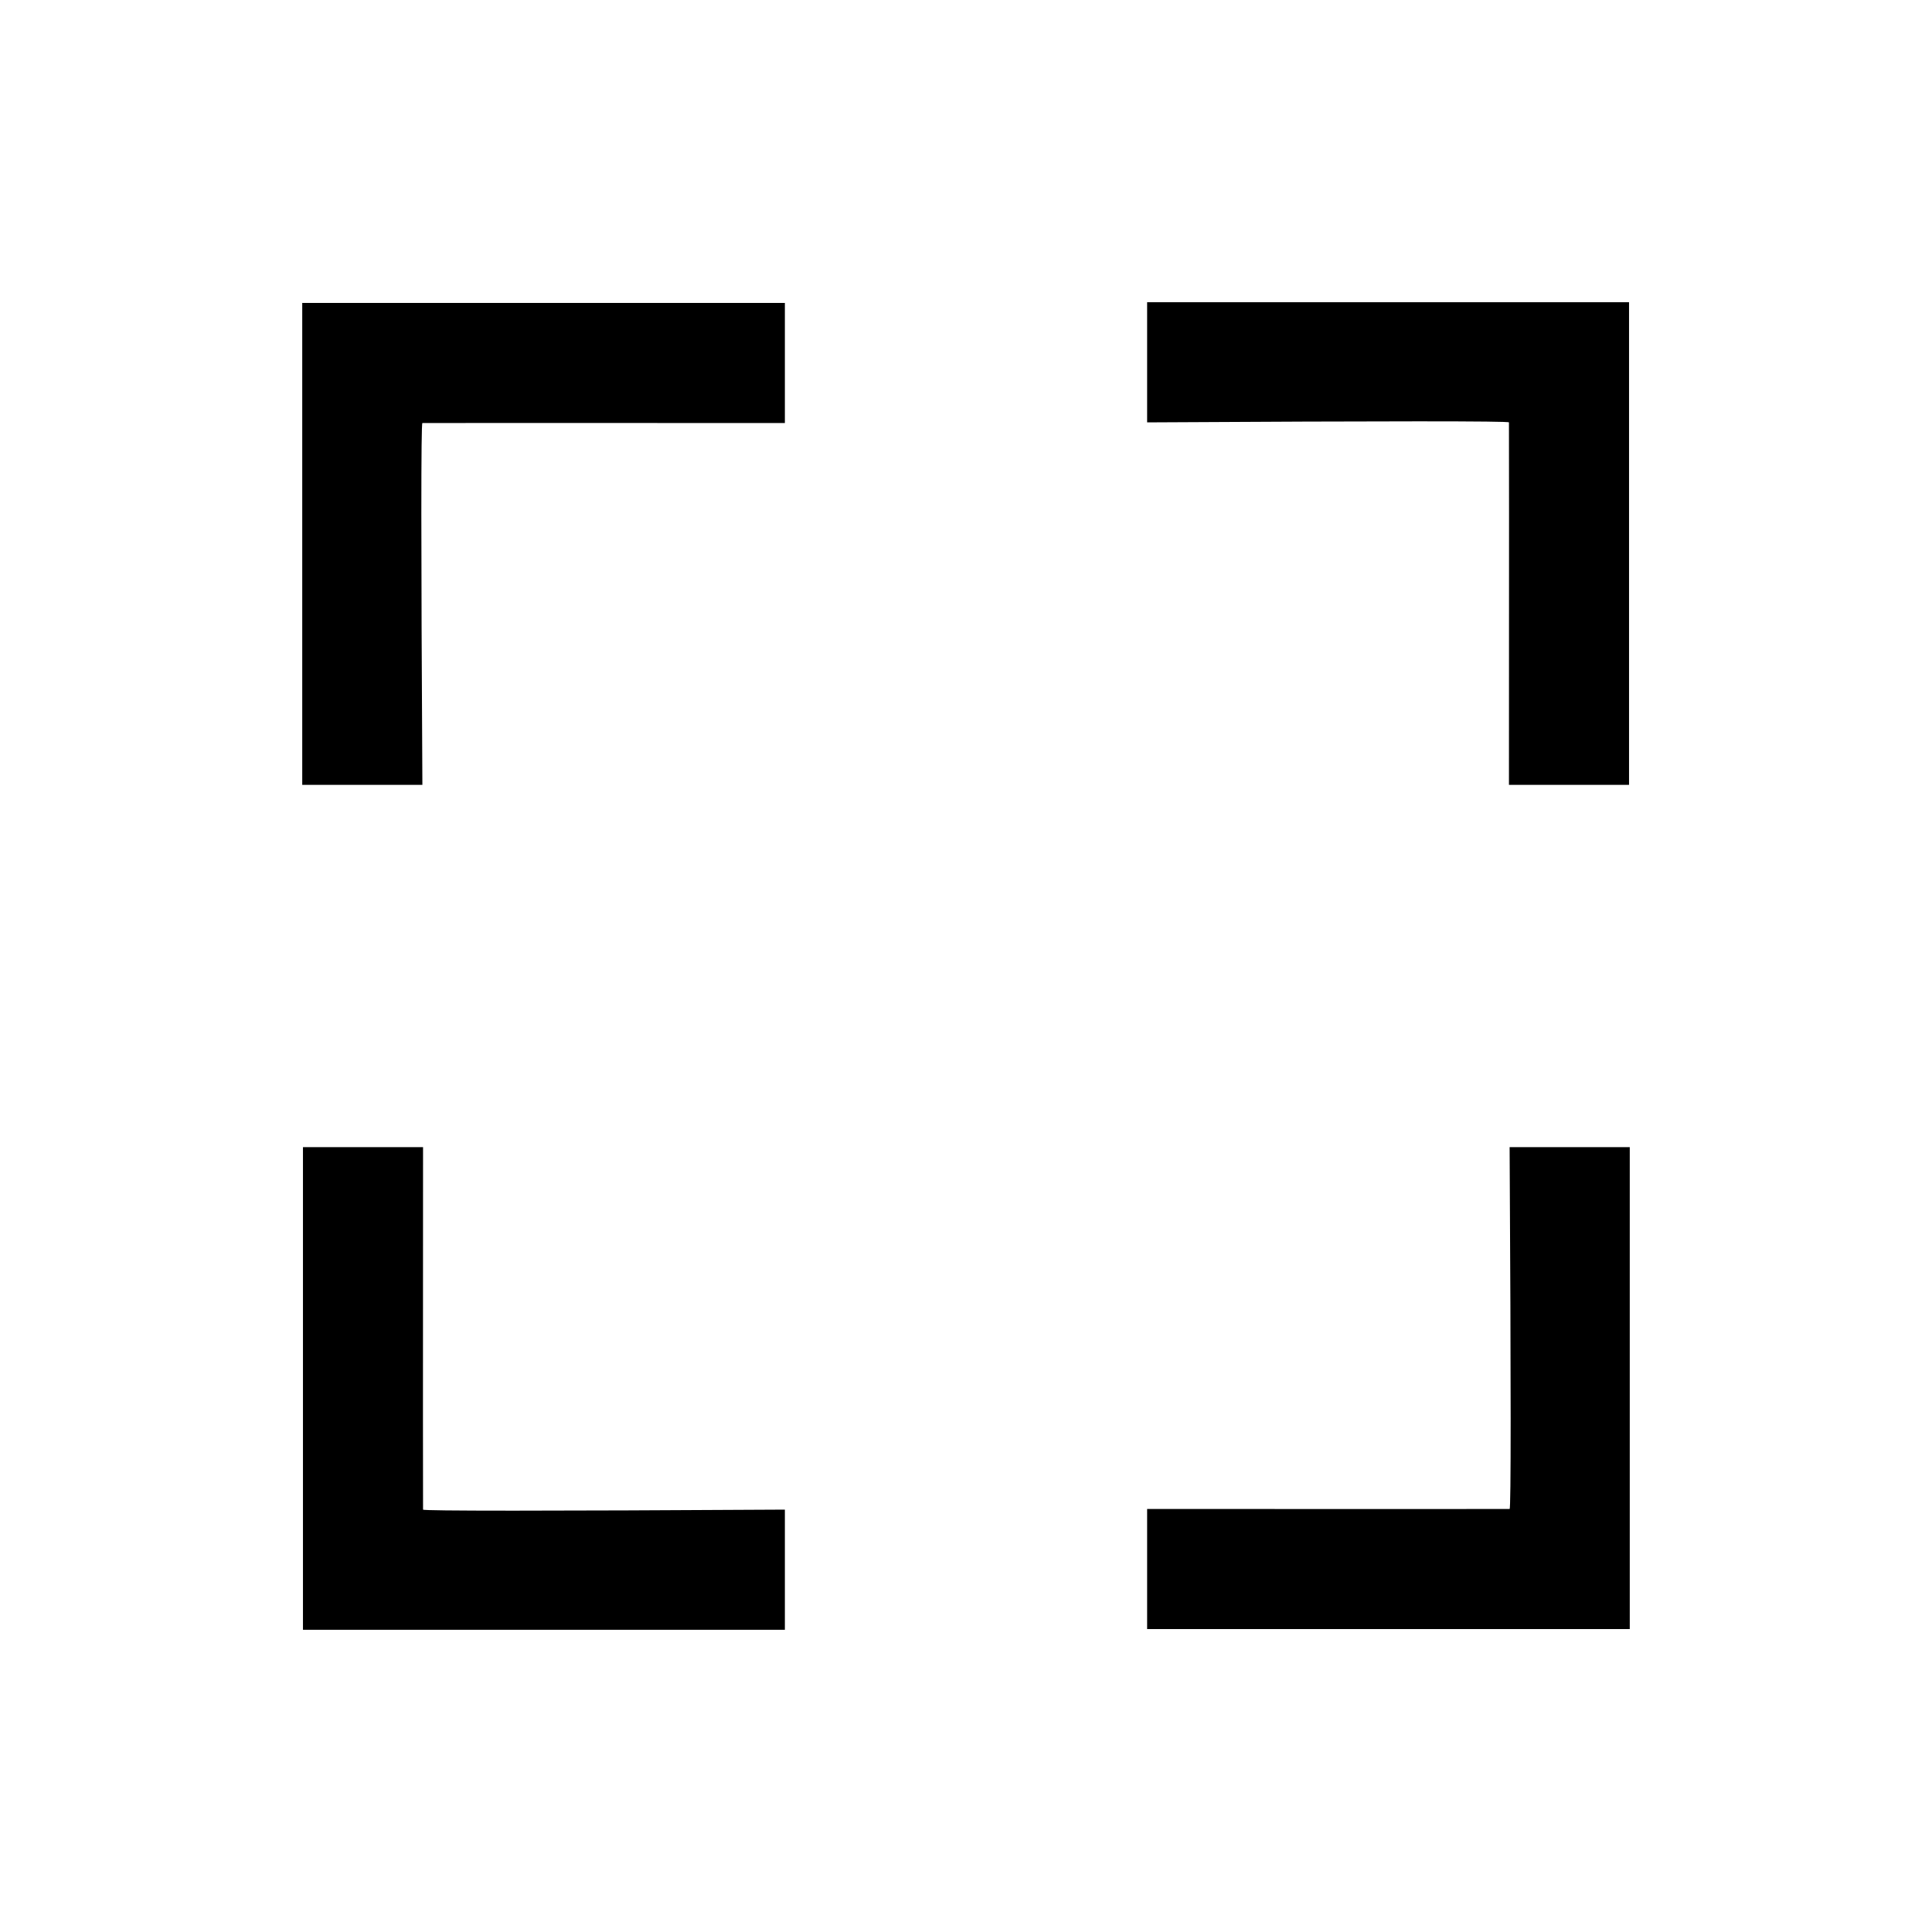 <?xml version="1.0" encoding="UTF-8"?>
<svg width="32px" height="32px" viewBox="0 0 32 32" version="1.1" xmlns="http://www.w3.org/2000/svg" xmlns:xlink="http://www.w3.org/1999/xlink">
    <!-- Generator: Sketch 46.2 (44496) - http://www.bohemiancoding.com/sketch -->
    <title>ic_fullscreen_active_black</title>
    <desc>Created with Sketch.</desc>
    <defs></defs>
    <g id="Symbols" stroke="none" stroke-width="1" fill="none" fill-rule="evenodd">
        <g id="ic_fullscreen_active_black" fill-rule="nonzero" fill="#000000">
            <g id="Group-3" transform="translate(5, 5)">
                <g id="Group-4">
                    <g id="Group-5">
                        <g id="Group" transform="translate(18, 4) rotate(180) translate(-18, -4) translate(14, 0)">
                            <g id="Group-2">
                                <path d="M6.016,5.999 C5.993,6.001 3.992,6.001 0.012,5.999 L0.012,7.988 L8.006,7.988 L8.006,0.006 L6.016,0.006 C6.039,3.999 6.039,5.997 6.016,5.999 Z" id="Shape-Copy-3" transform="translate(4.009, 3.997) rotate(90) translate(-4.009, -3.997) "></path>
                            </g>
                        </g>
                        <g id="Group-Copy" transform="translate(4, 4) rotate(90) translate(-4, -4) ">
                            <g id="Group-2">
                                <path d="M6.016,5.999 C5.993,6.001 3.992,6.001 0.012,5.999 L0.012,7.988 L8.006,7.988 L8.006,0.006 L6.016,0.006 C6.039,3.999 6.039,5.997 6.016,5.999 Z" id="Shape-Copy-3" transform="translate(4.009, 3.997) rotate(90) translate(-4.009, -3.997) "></path>
                            </g>
                        </g>
                    </g>
                    <g id="Group-5" transform="translate(11, 18) rotate(180) translate(-11, -18) translate(0, 14)">
                        <g id="Group" transform="translate(18, 4) rotate(180) translate(-18, -4) translate(14, 0)">
                            <g id="Group-2">
                                <path d="M6.016,5.999 C5.993,6.001 3.992,6.001 0.012,5.999 L0.012,7.988 L8.006,7.988 L8.006,0.006 L6.016,0.006 C6.039,3.999 6.039,5.997 6.016,5.999 Z" id="Shape-Copy-3" transform="translate(4.009, 3.997) rotate(90) translate(-4.009, -3.997) "></path>
                            </g>
                        </g>
                        <g id="Group-Copy" transform="translate(4, 4) rotate(90) translate(-4, -4) ">
                            <g id="Group-2">
                                <path d="M6.016,5.999 C5.993,6.001 3.992,6.001 0.012,5.999 L0.012,7.988 L8.006,7.988 L8.006,0.006 L6.016,0.006 C6.039,3.999 6.039,5.997 6.016,5.999 Z" id="Shape-Copy-3" transform="translate(4.009, 3.997) rotate(90) translate(-4.009, -3.997) "></path>
                            </g>
                        </g>
                    </g>
                </g>
            </g>
        </g>
    </g>
</svg>